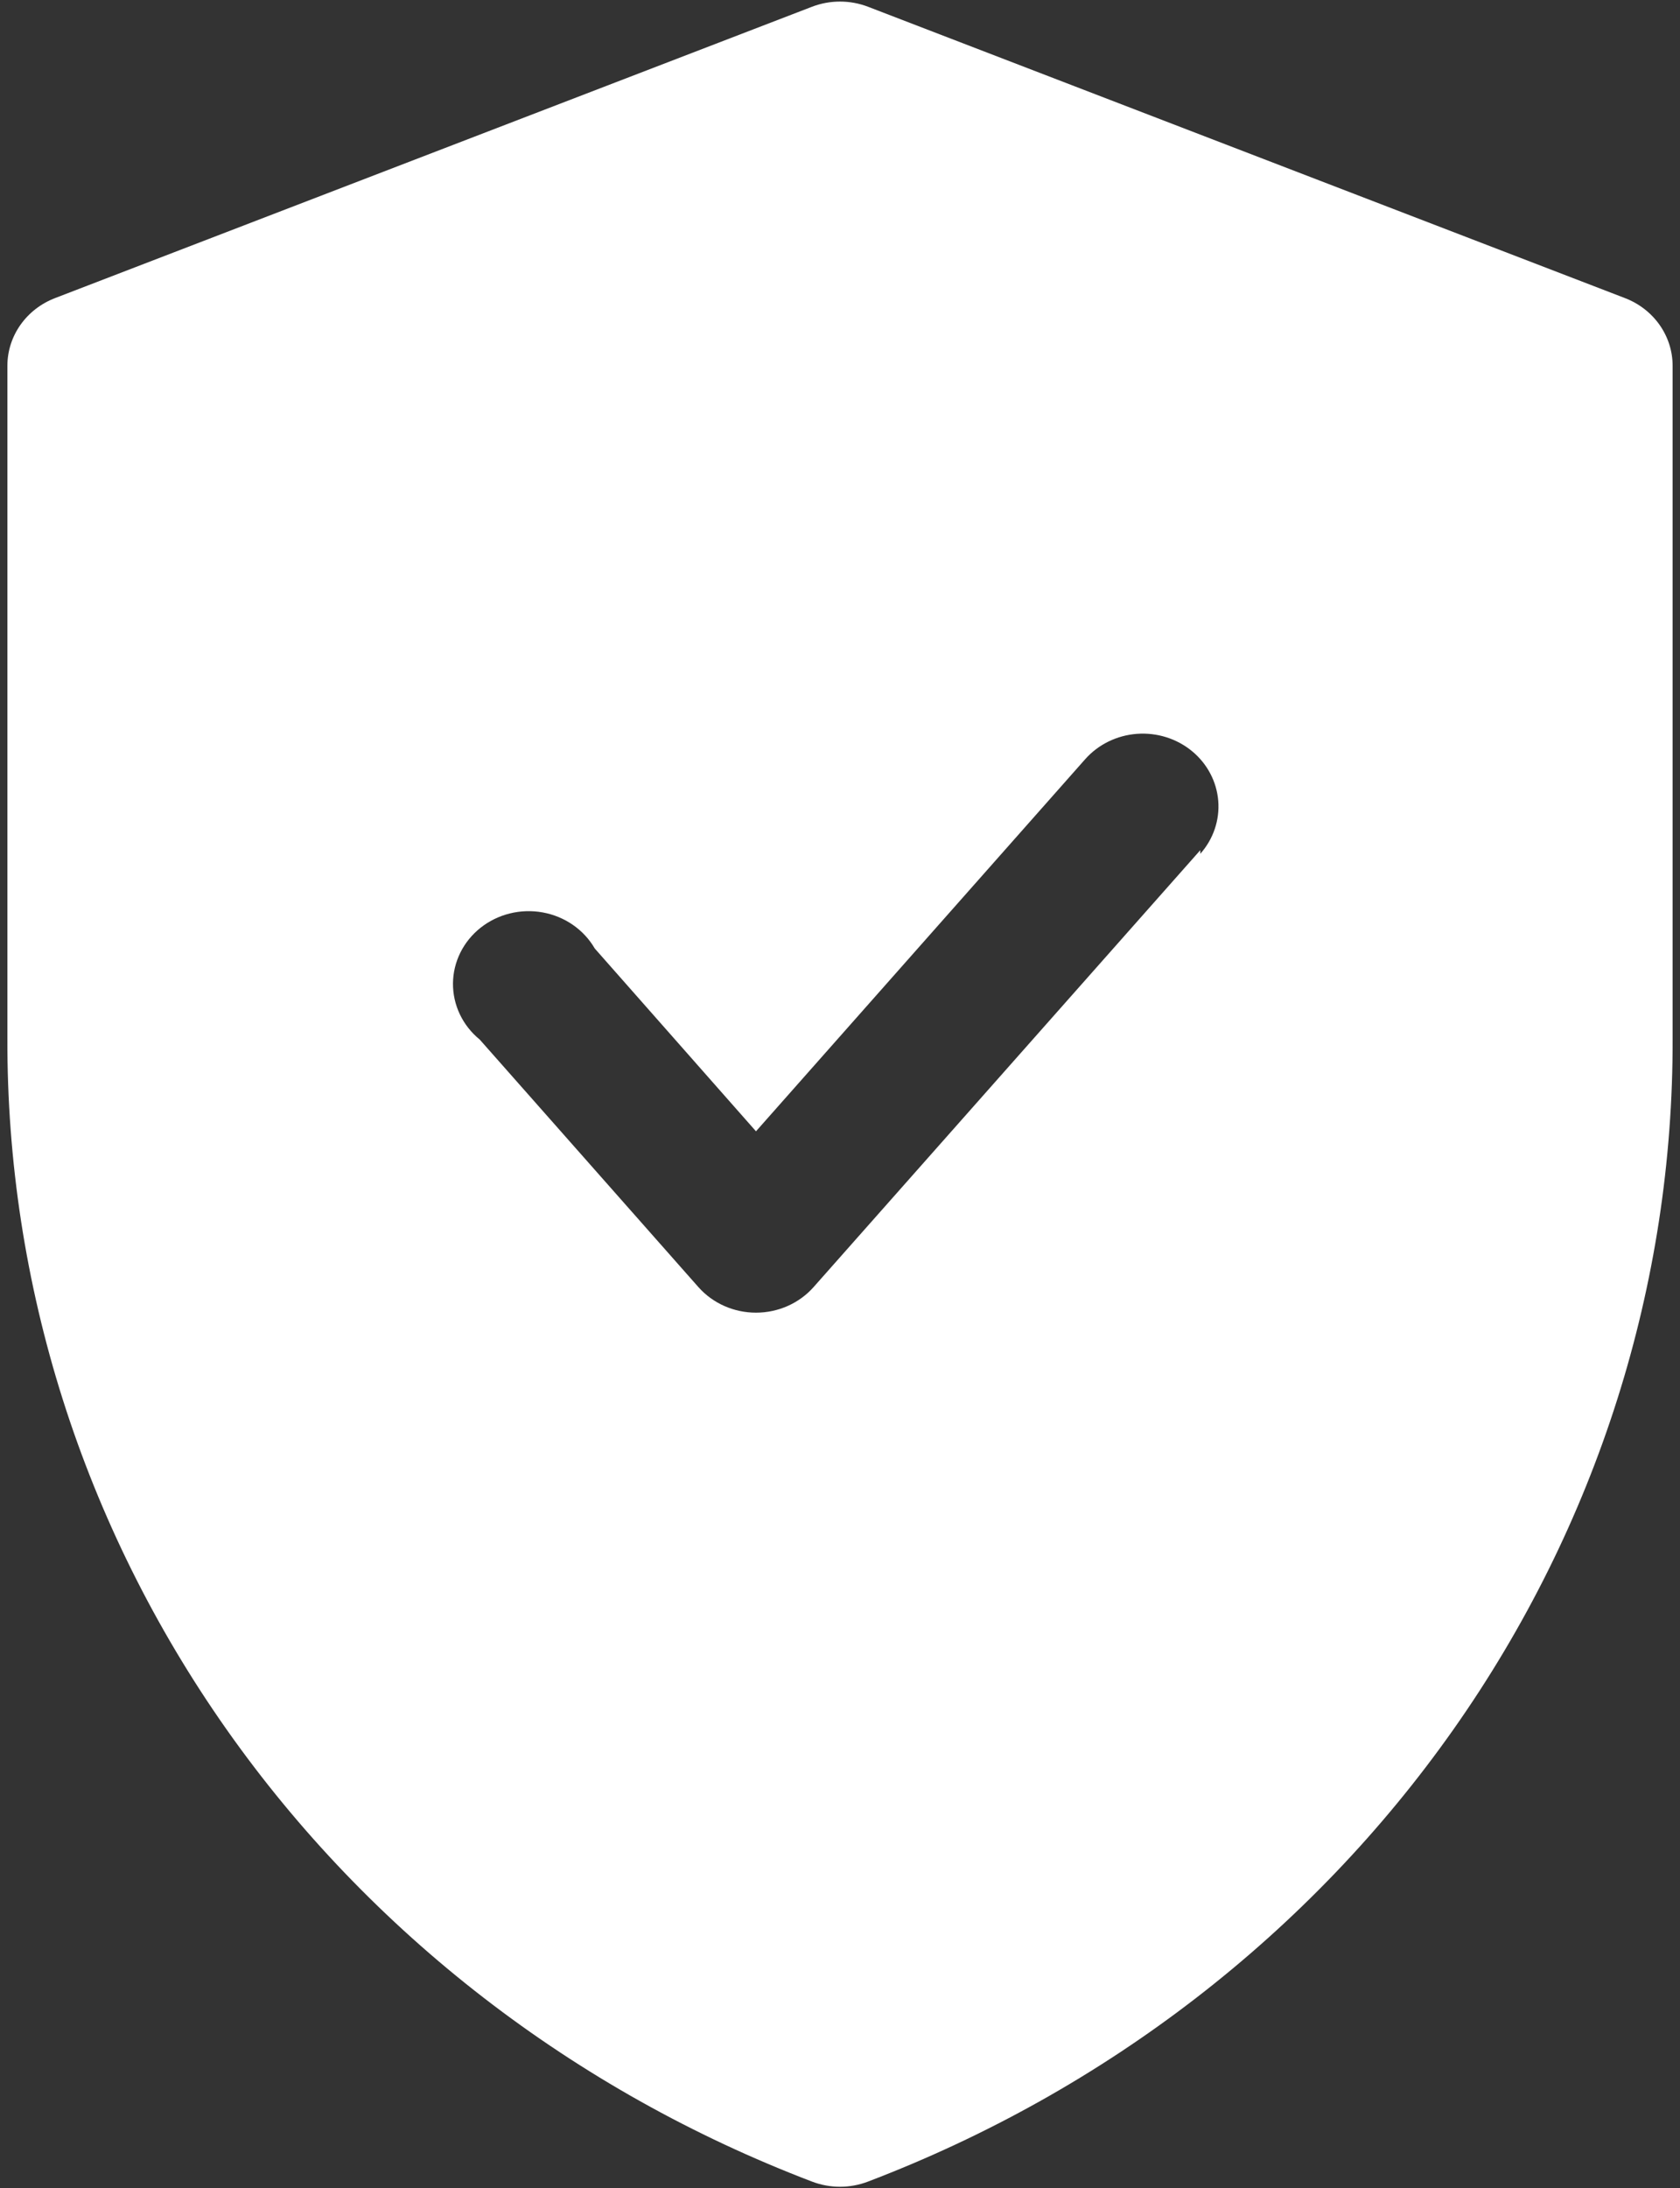 <svg width="182" height="237" viewBox="0 0 182 237" fill="none" xmlns="http://www.w3.org/2000/svg">
<rect x="0" y="0" width="182" height="237" fill="#333333" stroke="none"/>
<path d="M176.034 32.283L94.035 0.731C92.087 -0.016 89.915 -0.016 87.967 0.731L5.967 32.283C4.442 32.868 3.134 33.879 2.213 35.187C1.291 36.495 0.8 38.039 0.801 39.619V112.426C0.713 139.104 8.982 165.188 24.53 187.279C40.078 209.369 62.185 226.441 87.967 236.269C89.915 237.016 92.087 237.016 94.035 236.269C119.817 226.441 141.923 209.369 157.471 187.279C173.019 165.188 181.288 139.104 181.2 112.426V39.619C181.202 38.039 180.71 36.495 179.789 35.187C178.868 33.879 177.56 32.868 176.034 32.283ZM130.032 92.075L88.131 139.403C87.361 140.269 86.405 140.964 85.329 141.441C84.254 141.918 83.083 142.164 81.899 142.164C80.714 142.164 79.544 141.918 78.468 141.441C77.392 140.964 76.437 140.269 75.667 139.403L51.969 112.584C51.053 111.837 50.319 110.906 49.819 109.856C49.319 108.806 49.064 107.663 49.073 106.508C49.082 105.353 49.355 104.214 49.871 103.172C50.388 102.129 51.137 101.209 52.064 100.475C52.992 99.742 54.075 99.213 55.238 98.926C56.401 98.64 57.615 98.602 58.795 98.817C59.975 99.031 61.091 99.492 62.066 100.167C63.04 100.843 63.848 101.715 64.433 102.724L81.899 122.523L117.569 82.215C118.982 80.625 120.994 79.64 123.163 79.477C125.331 79.315 127.478 79.987 129.13 81.347C130.783 82.707 131.807 84.643 131.976 86.728C132.145 88.814 131.446 90.879 130.032 92.469V92.075Z" fill="white"/>
</svg>
